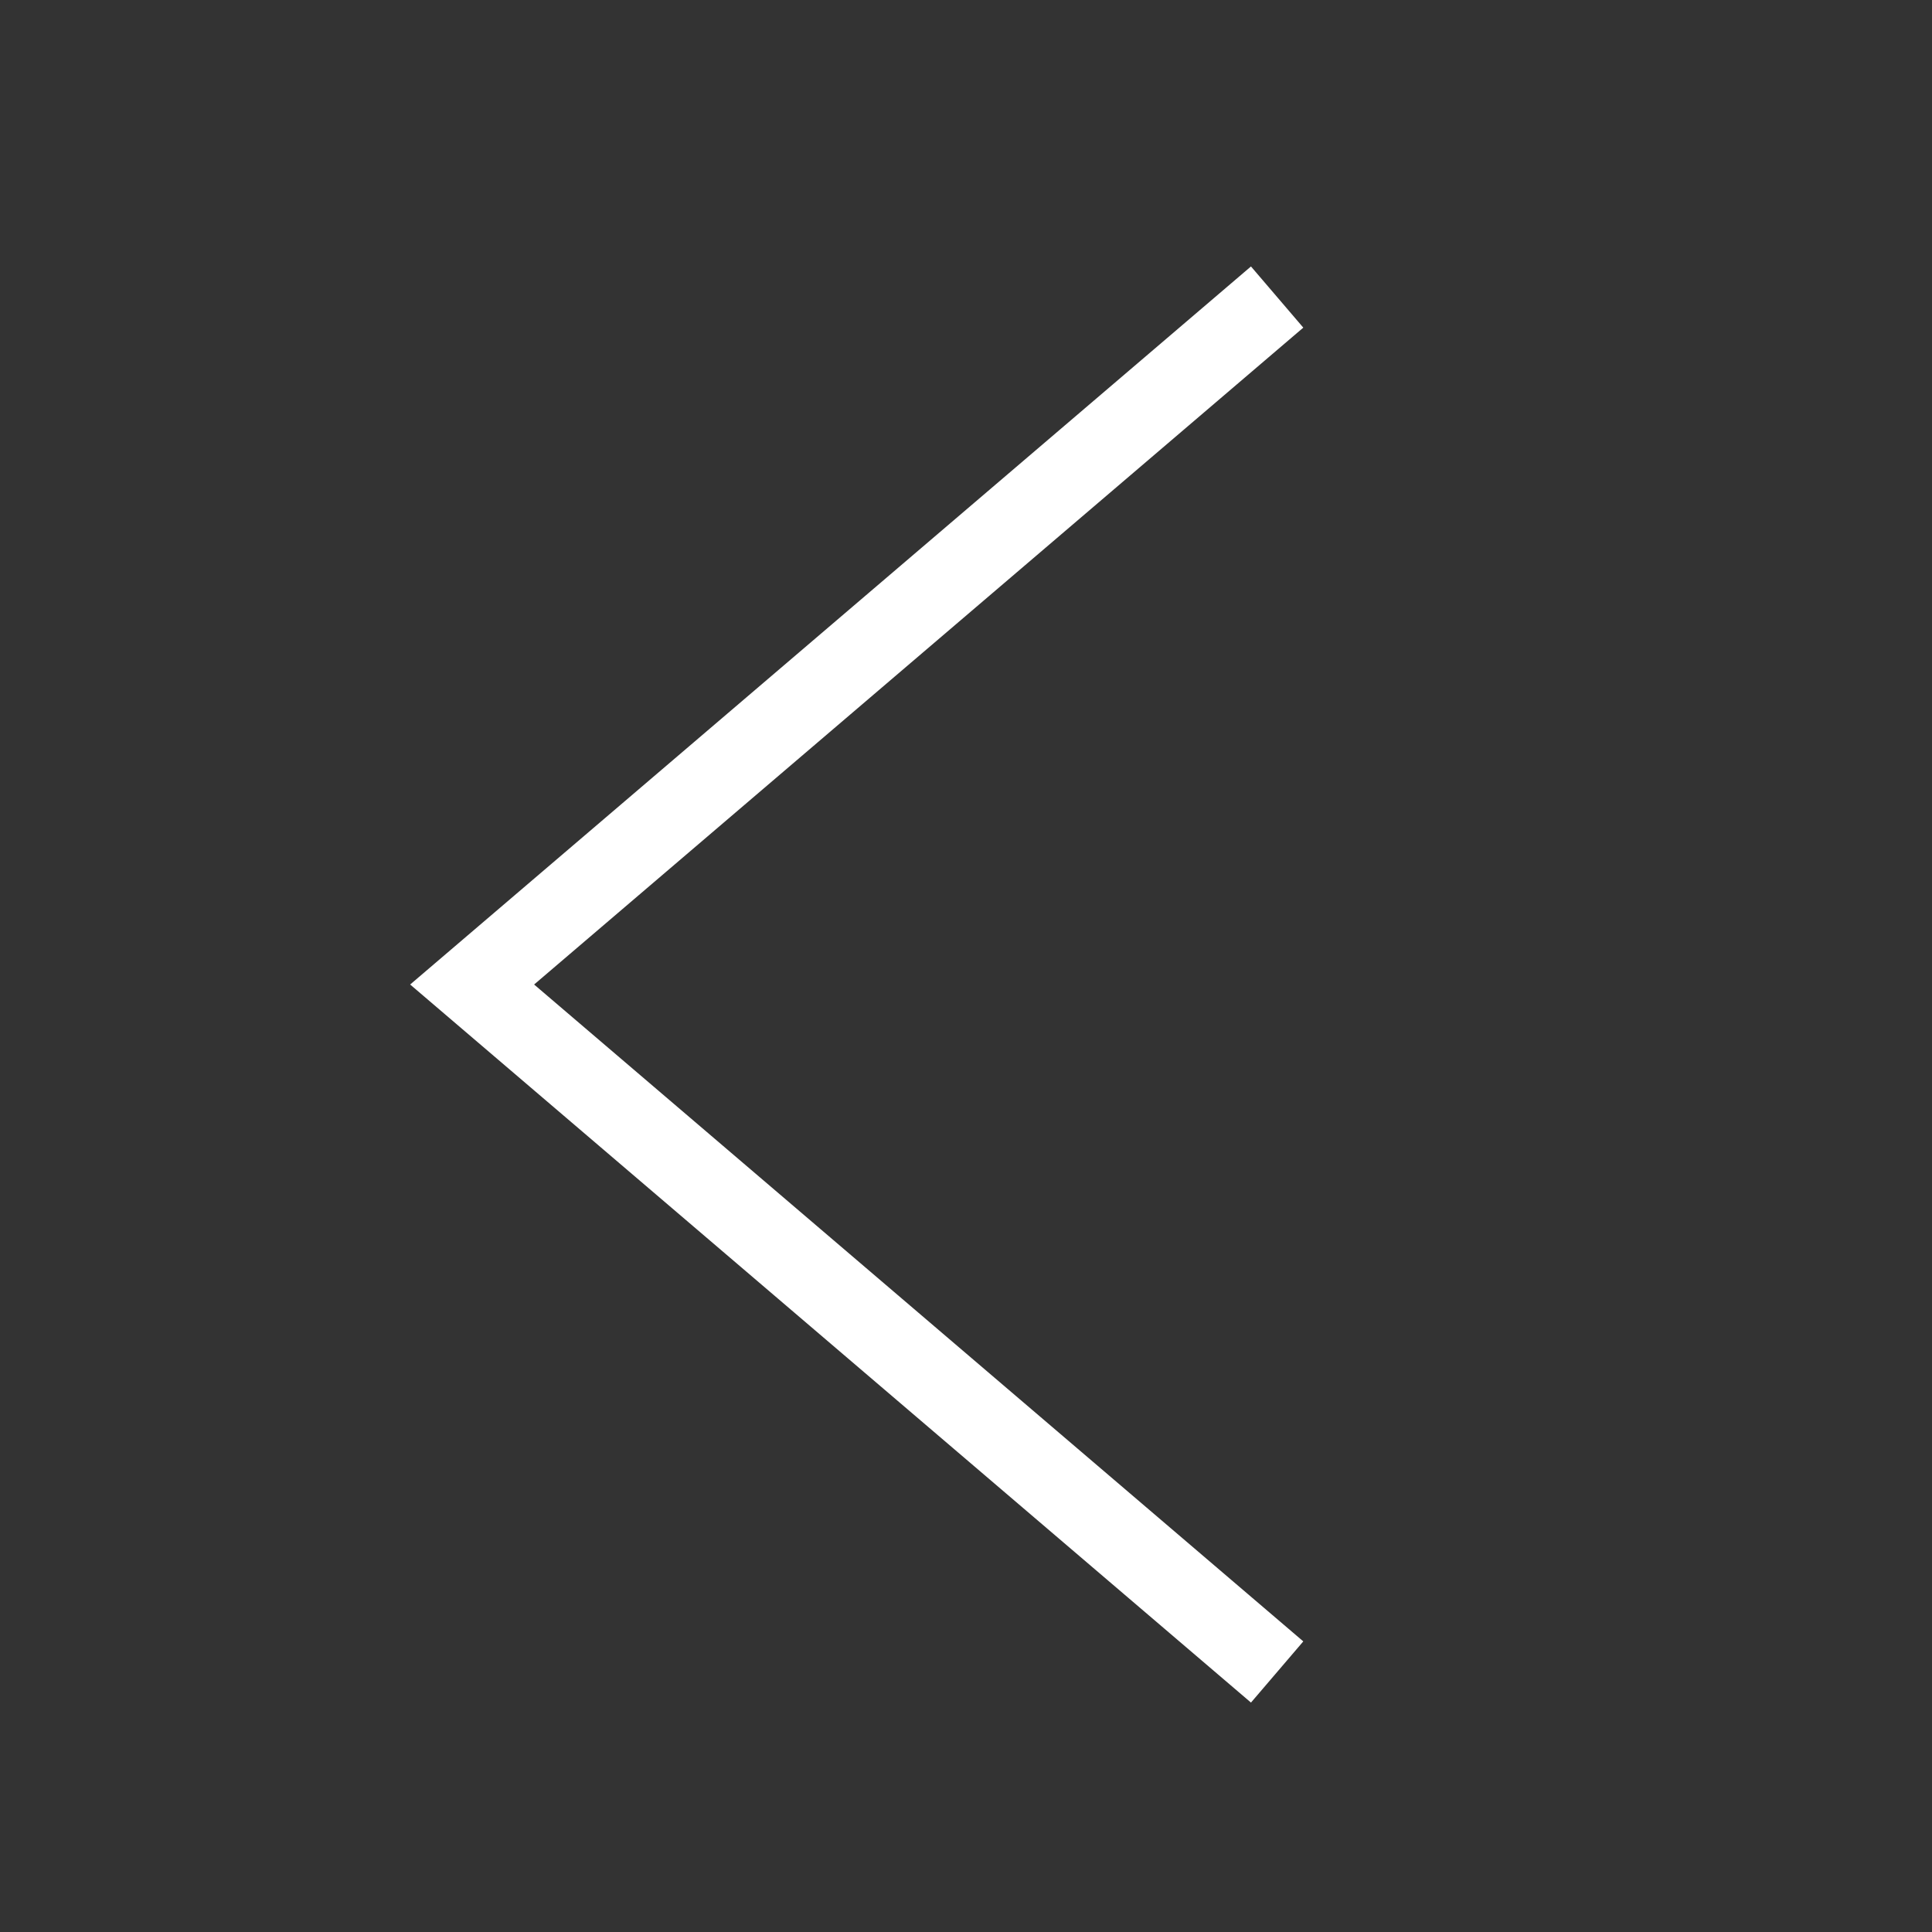 <svg viewBox="0 0 24 24" class="_6be6d9f3103325b95e6d4c0f6b10b783-scss"><rect x="0" y="0" width="24" height="24" fill="#333333" stroke="none"/><path fill="white" d="M15.54 21.15L5.095 12.23 15.54 3.31l.65.76-9.555 8.16 9.555 8.16"></path></svg>